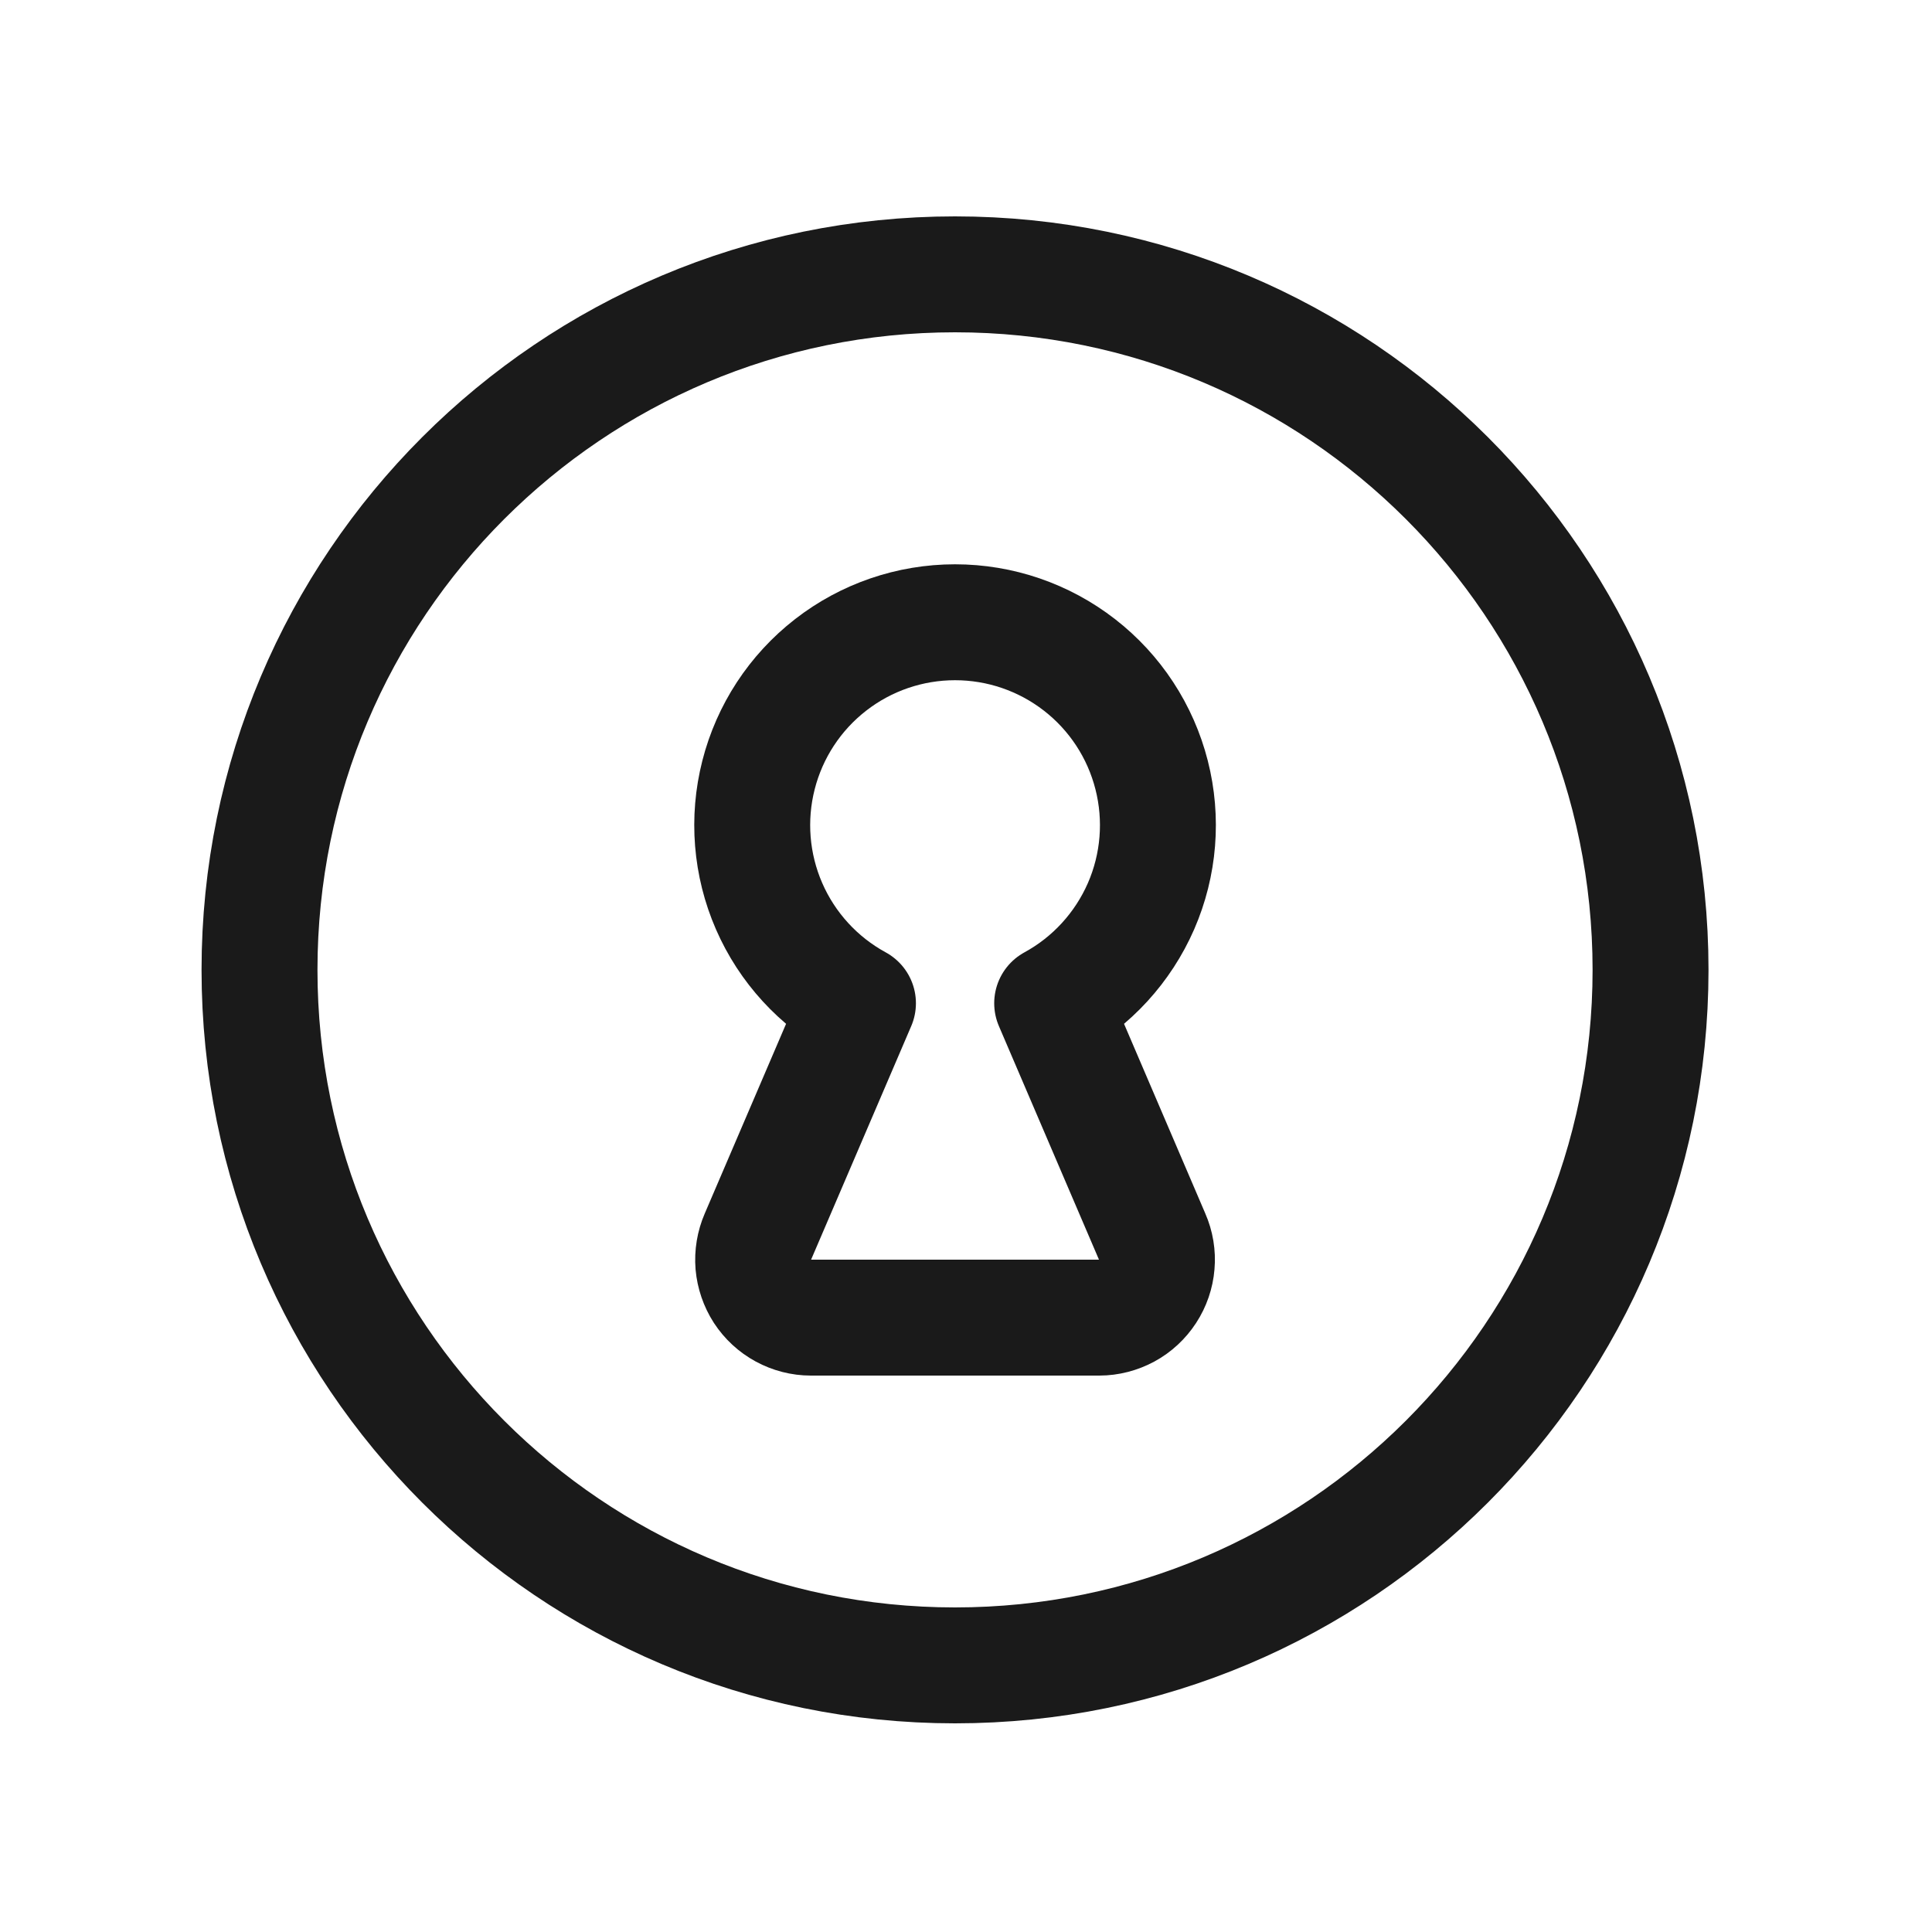 <svg width="25" height="25" viewBox="0 0 25 25" fill="none" xmlns="http://www.w3.org/2000/svg">
<path d="M12.358 21.55C17.329 21.55 21.358 17.521 21.358 12.55C21.358 7.58 17.329 3.55 12.358 3.55C7.388 3.55 3.358 7.58 3.358 12.55C3.358 17.521 7.388 21.55 12.358 21.55Z" stroke="#1A1A1A" stroke-width="1.5" stroke-linecap="round" stroke-linejoin="round"/>
<path d="M13.615 12.982C14.127 12.703 14.531 12.261 14.765 11.726C14.998 11.191 15.046 10.594 14.902 10.029C14.758 9.463 14.43 8.962 13.969 8.604C13.508 8.246 12.942 8.052 12.358 8.052C11.775 8.052 11.208 8.246 10.748 8.604C10.287 8.962 9.959 9.463 9.815 10.029C9.671 10.594 9.719 11.191 9.952 11.726C10.185 12.261 10.59 12.703 11.102 12.982L9.808 16C9.759 16.114 9.738 16.239 9.748 16.363C9.759 16.486 9.8 16.606 9.867 16.71C9.935 16.814 10.028 16.9 10.137 16.959C10.246 17.018 10.368 17.05 10.493 17.05H14.224C14.348 17.05 14.47 17.018 14.58 16.959C14.689 16.9 14.781 16.814 14.849 16.71C14.917 16.606 14.958 16.486 14.968 16.363C14.979 16.239 14.958 16.114 14.908 16L13.615 12.982Z" stroke="#1A1A1A" stroke-width="1.5" stroke-linecap="round" stroke-linejoin="round"/>
</svg>
